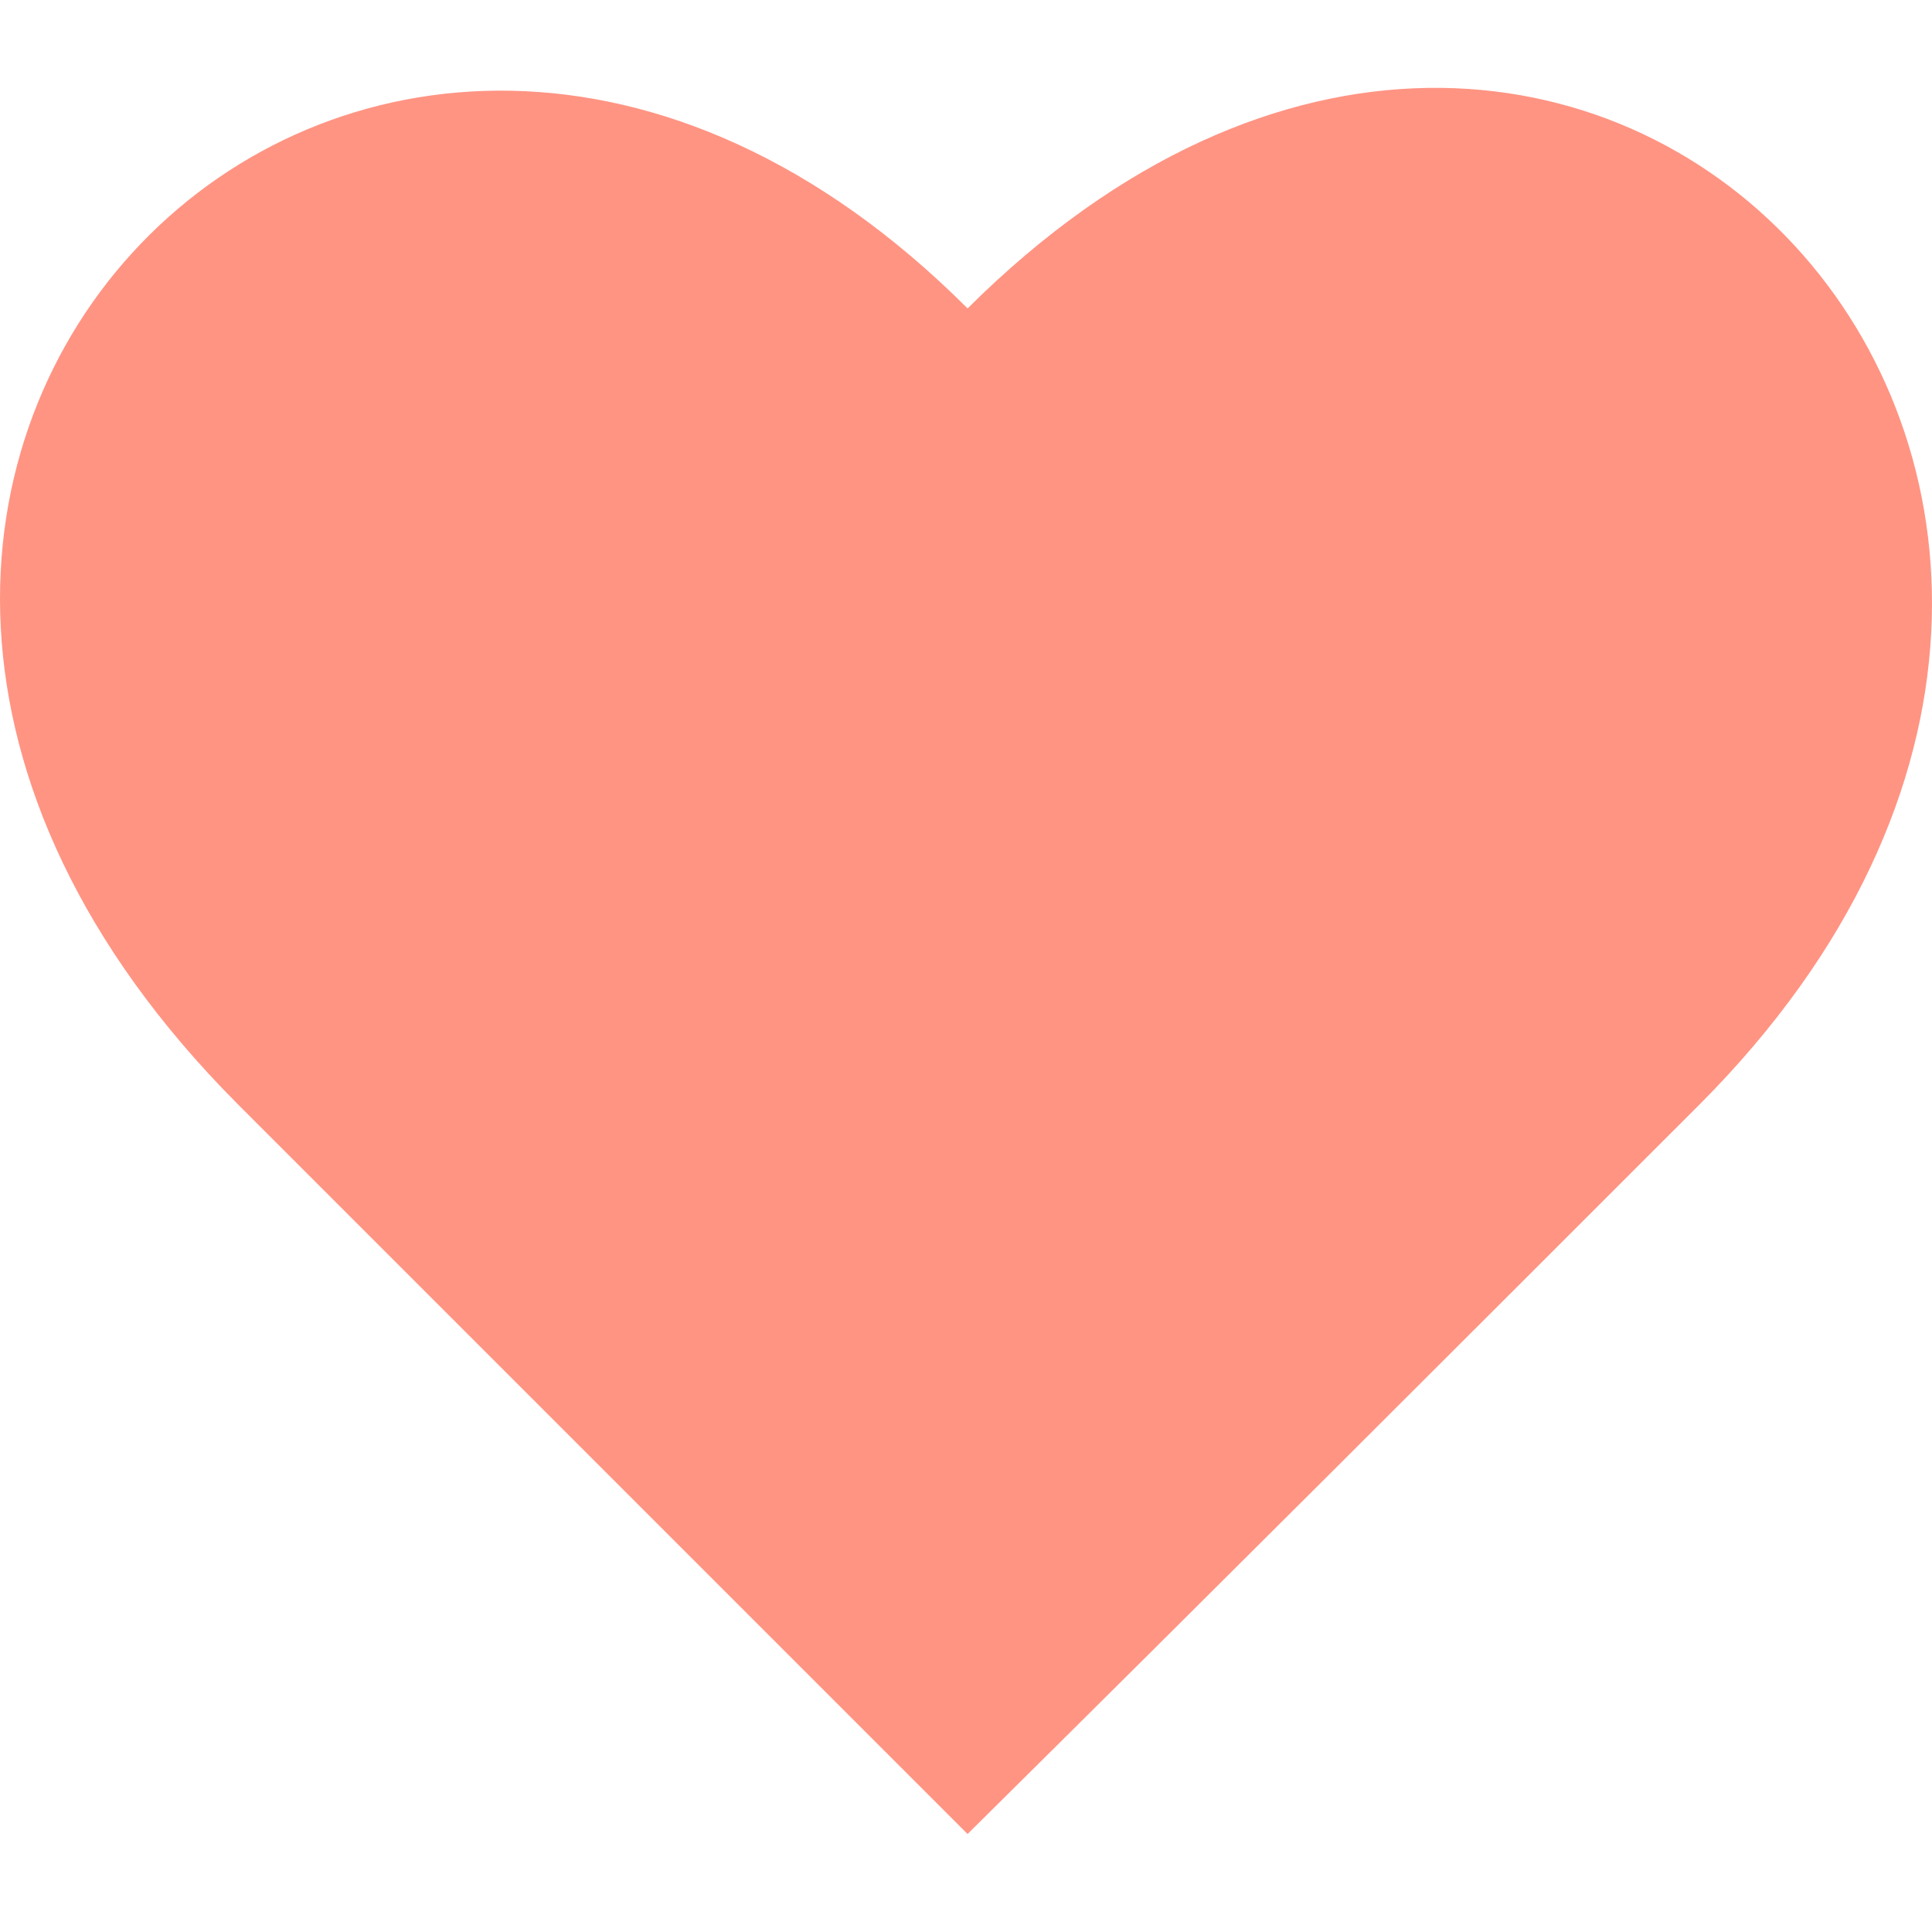 <?xml version="1.0" encoding="UTF-8"?>
<svg width="11px" height="11px" viewBox="0 0 11 11" version="1.1" xmlns="http://www.w3.org/2000/svg" xmlns:xlink="http://www.w3.org/1999/xlink">
    <!-- Generator: Sketch 54.1 (76490) - https://sketchapp.com -->
    <title>Fill 1</title>
    <desc>Created with Sketch.</desc>
    <g id="A---Homepage" stroke="none" stroke-width="1" fill="none" fill-rule="evenodd">
        <g id="A.1.9---Homepage-clic-fin---Hover-links" transform="translate(-997, -657)" fill="#FF9483">
            <g id="content" transform="translate(-1620, 31)">
                <g id="credits-code" transform="translate(2617, 621)">
                    <path d="M9.68,11.285 C8.289,12.676 6.899,14.066 5.509,15.442 L1.352,11.285 C-2.245,7.673 2.098,3.345 5.509,6.756 C9.006,3.273 13.177,7.774 9.68,11.285 Z" id="Fill-1"></path>
                </g>
            </g>
        </g>
    </g>
</svg>
